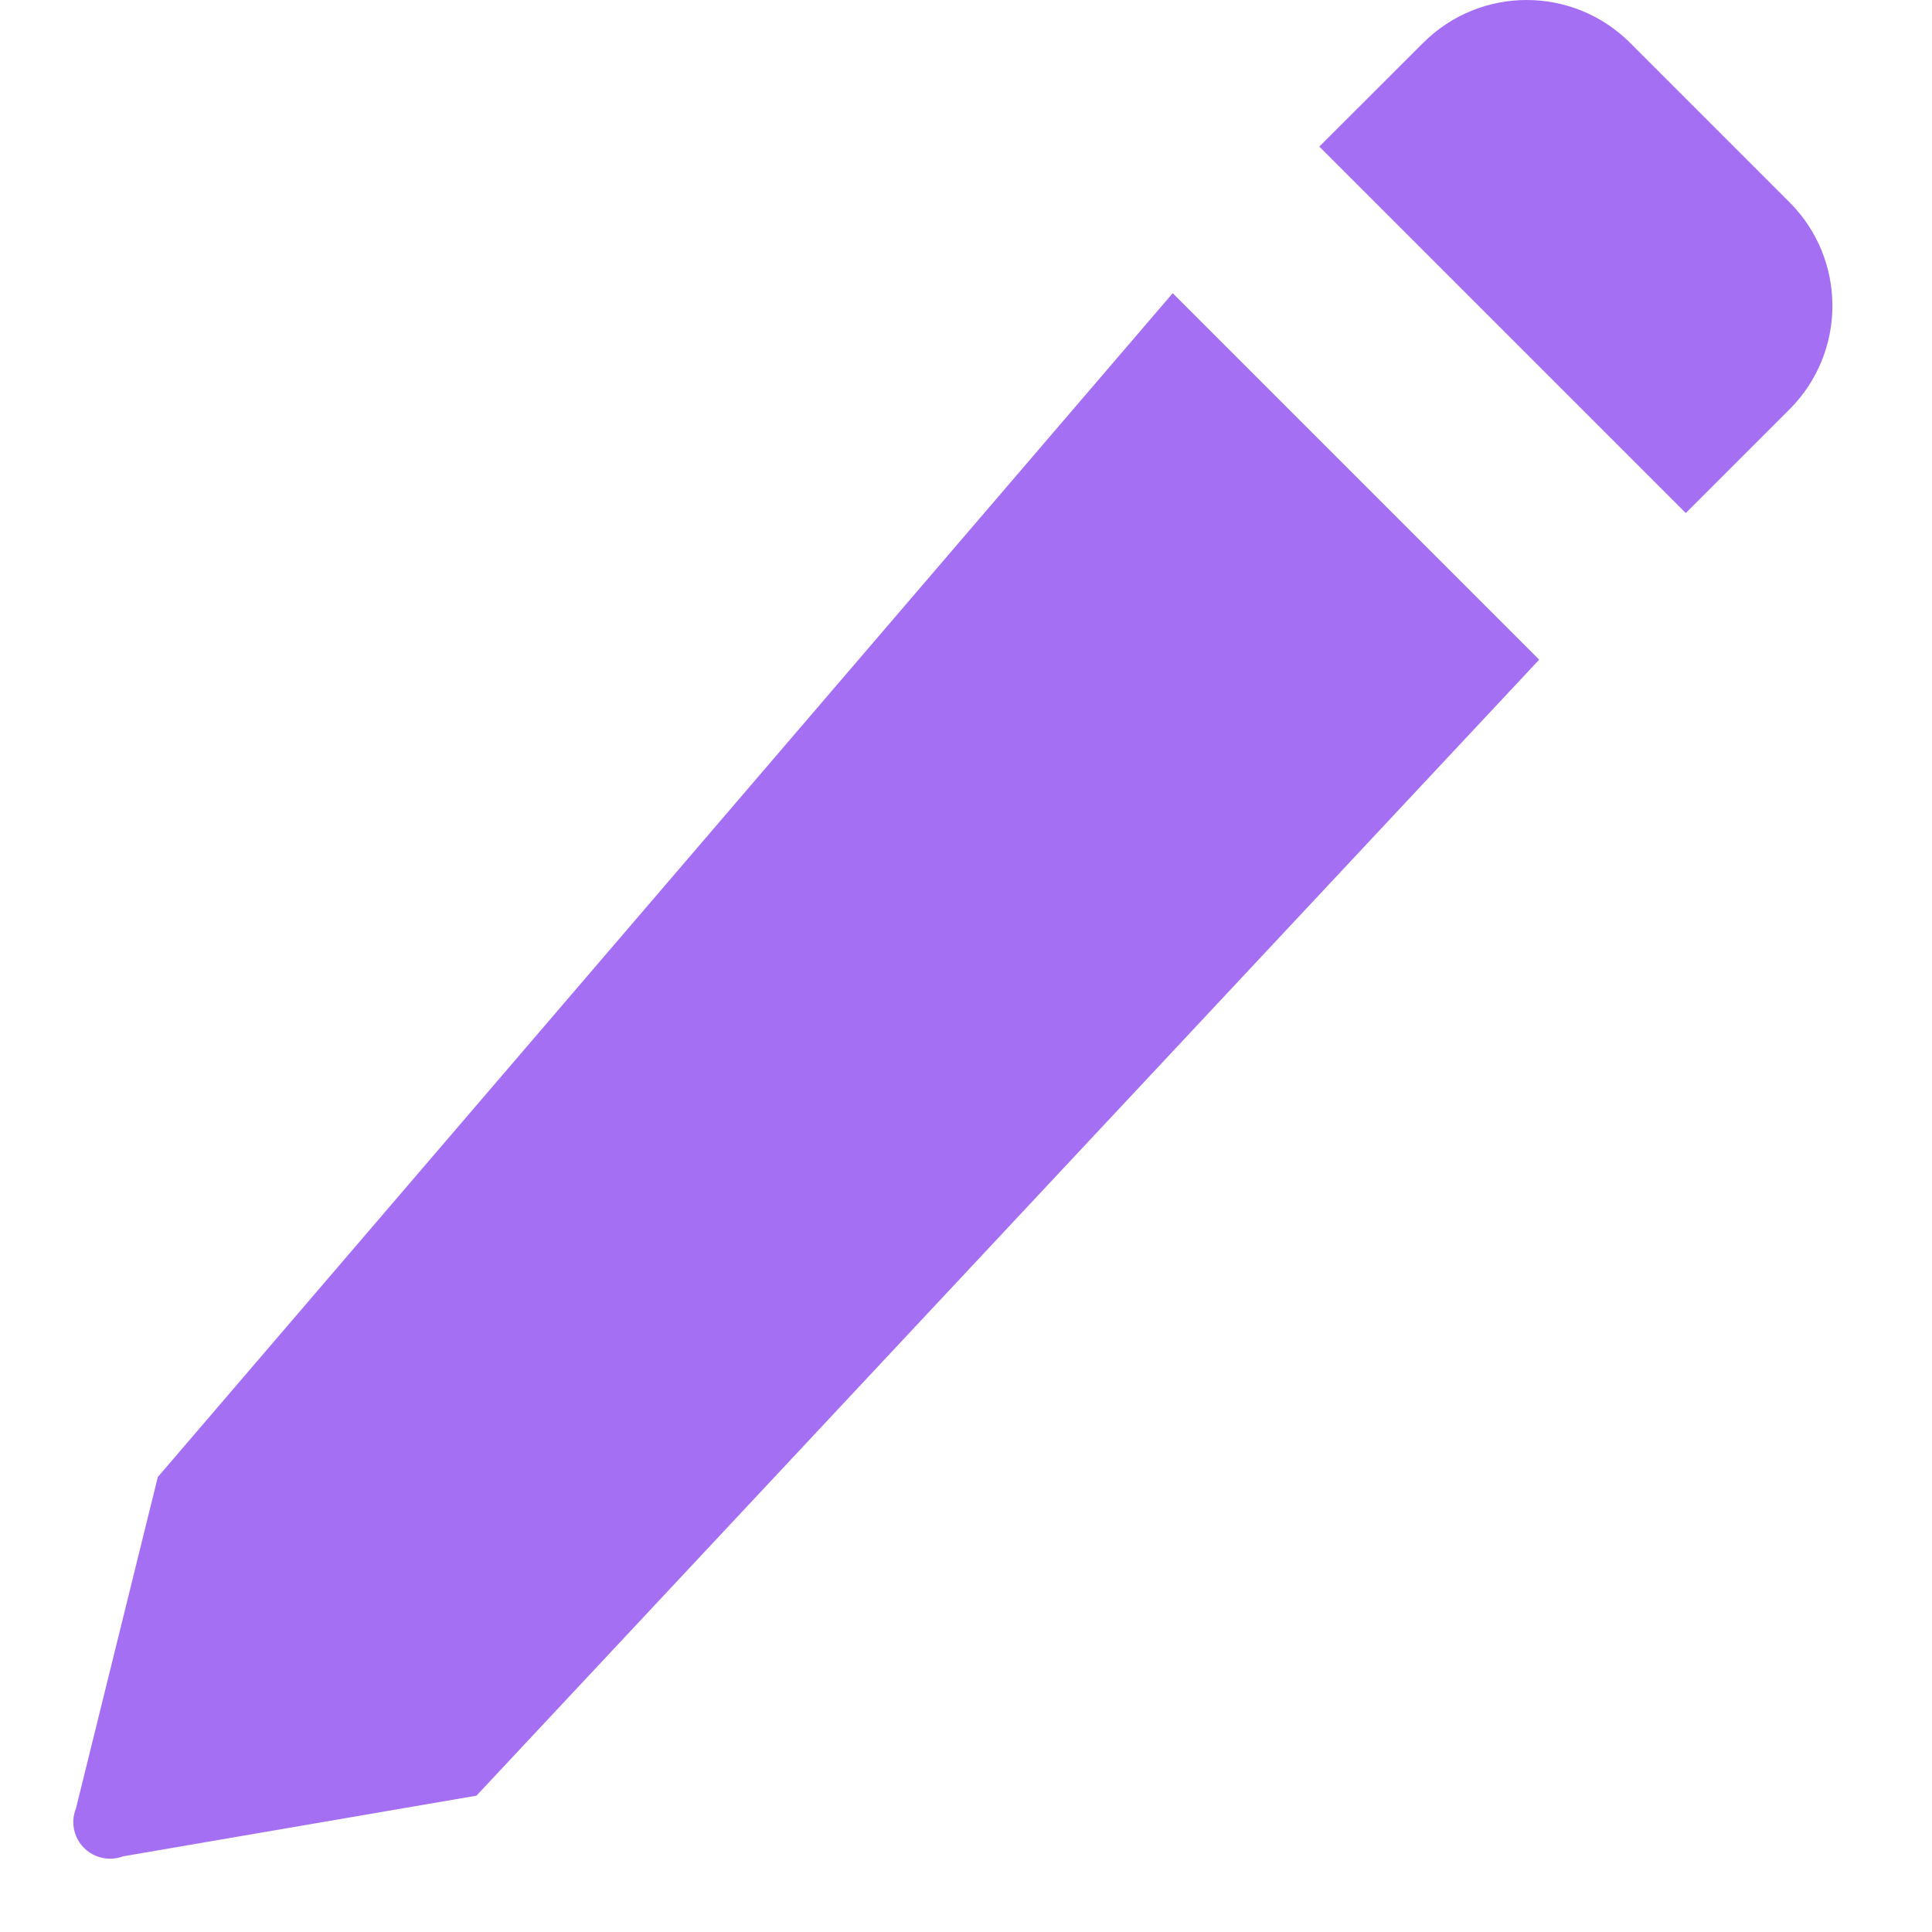 <svg width="16" height="16" viewBox="0 0 16 16" fill="none" xmlns="http://www.w3.org/2000/svg">
<path d="M12.643 0C12.332 0 12.022 0.119 11.785 0.356L10.926 1.214L13.961 4.249L14.819 3.391C15.294 2.917 15.294 2.148 14.819 1.674L13.501 0.356C13.264 0.119 12.954 0 12.643 0ZM9.712 2.428L1.307 12.232L1.699 14.3L3.946 14.871L12.747 5.463L9.712 2.428ZM1.307 12.232L0.63 14.973C0.615 15.01 0.607 15.049 0.607 15.089C0.607 15.17 0.639 15.247 0.696 15.304C0.753 15.361 0.83 15.393 0.911 15.393C0.949 15.393 0.986 15.386 1.021 15.373L3.946 14.871L1.307 12.232Z" fill="#A56FF3"/>
</svg>
